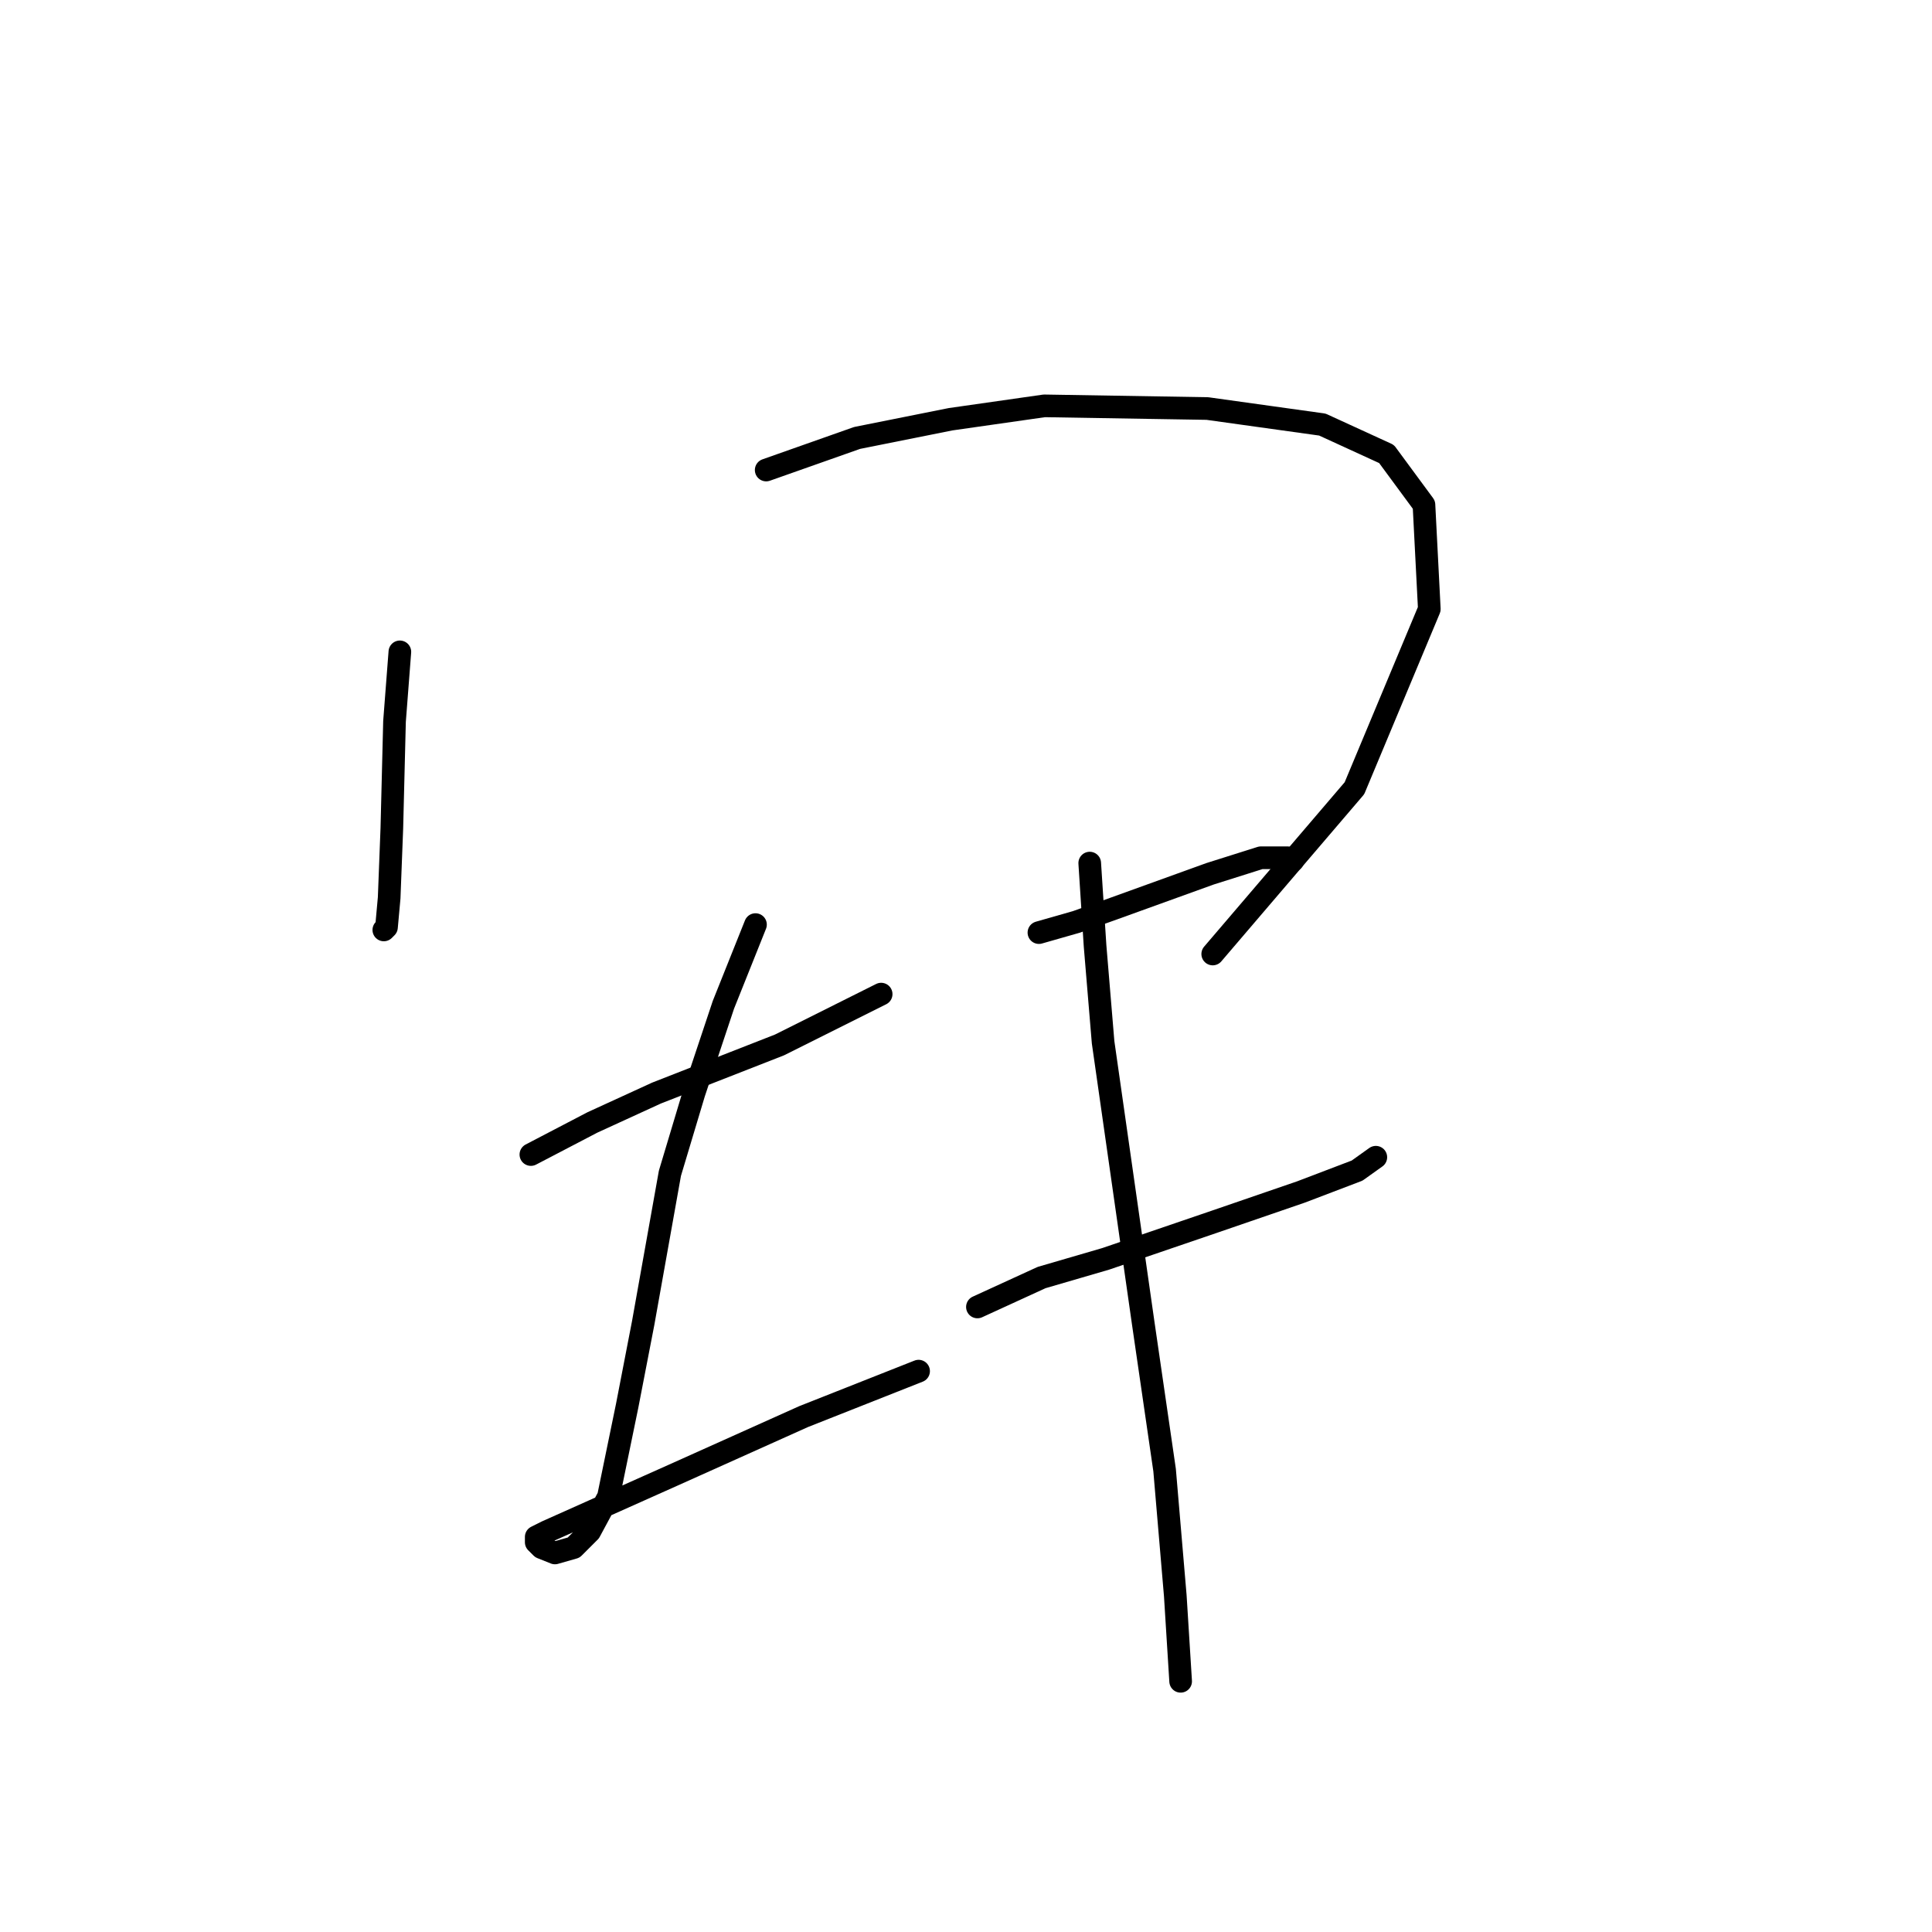 <?xml version="1.0" standalone="no"?>
    <svg width="256" height="256" xmlns="http://www.w3.org/2000/svg" version="1.1">
    <polyline stroke="black" stroke-width="3" stroke-linecap="round" fill="transparent" stroke-linejoin="round" points="52.984 86.374 52.275 95.586 51.921 109.758 51.566 118.97 51.212 122.868 50.858 123.222 50.858 123.222 " />
        <polyline stroke="black" stroke-width="3" stroke-linecap="round" fill="transparent" stroke-linejoin="round" points="101.523 62.282 113.57 58.03 125.97 55.55 138.371 53.778 159.984 54.133 175.219 56.258 183.722 60.156 188.682 66.888 189.391 80.705 179.47 104.444 160.692 126.411 160.692 126.411 " />
        <polyline stroke="black" stroke-width="3" stroke-linecap="round" fill="transparent" stroke-linejoin="round" points="70.344 152.984 78.493 148.732 86.997 144.835 103.295 138.457 116.758 131.725 116.758 131.725 " />
        <polyline stroke="black" stroke-width="3" stroke-linecap="round" fill="transparent" stroke-linejoin="round" points="100.106 122.513 95.854 133.143 91.957 144.835 88.768 155.464 85.225 175.305 83.099 186.288 80.619 198.335 78.139 202.941 76.013 205.066 73.533 205.775 71.762 205.066 71.053 204.358 71.053 203.649 72.47 202.941 89.123 195.5 106.484 187.706 121.719 181.682 121.719 181.682 " />
        <polyline stroke="black" stroke-width="3" stroke-linecap="round" fill="transparent" stroke-linejoin="round" points="137.662 123.576 142.623 122.159 147.583 120.388 160.338 115.782 167.07 113.656 170.613 113.656 171.321 114.01 171.321 114.01 " />
        <polyline stroke="black" stroke-width="3" stroke-linecap="round" fill="transparent" stroke-linejoin="round" points="129.513 173.179 138.017 169.282 146.52 166.802 161.047 161.841 172.384 157.944 179.825 155.109 182.305 153.338 182.305 153.338 " />
        <polyline stroke="black" stroke-width="3" stroke-linecap="round" fill="transparent" stroke-linejoin="round" points="144.394 114.364 145.103 125.348 146.166 138.103 151.48 175.305 154.315 194.792 155.732 211.444 156.441 222.782 156.441 222.782 " />
        </svg>